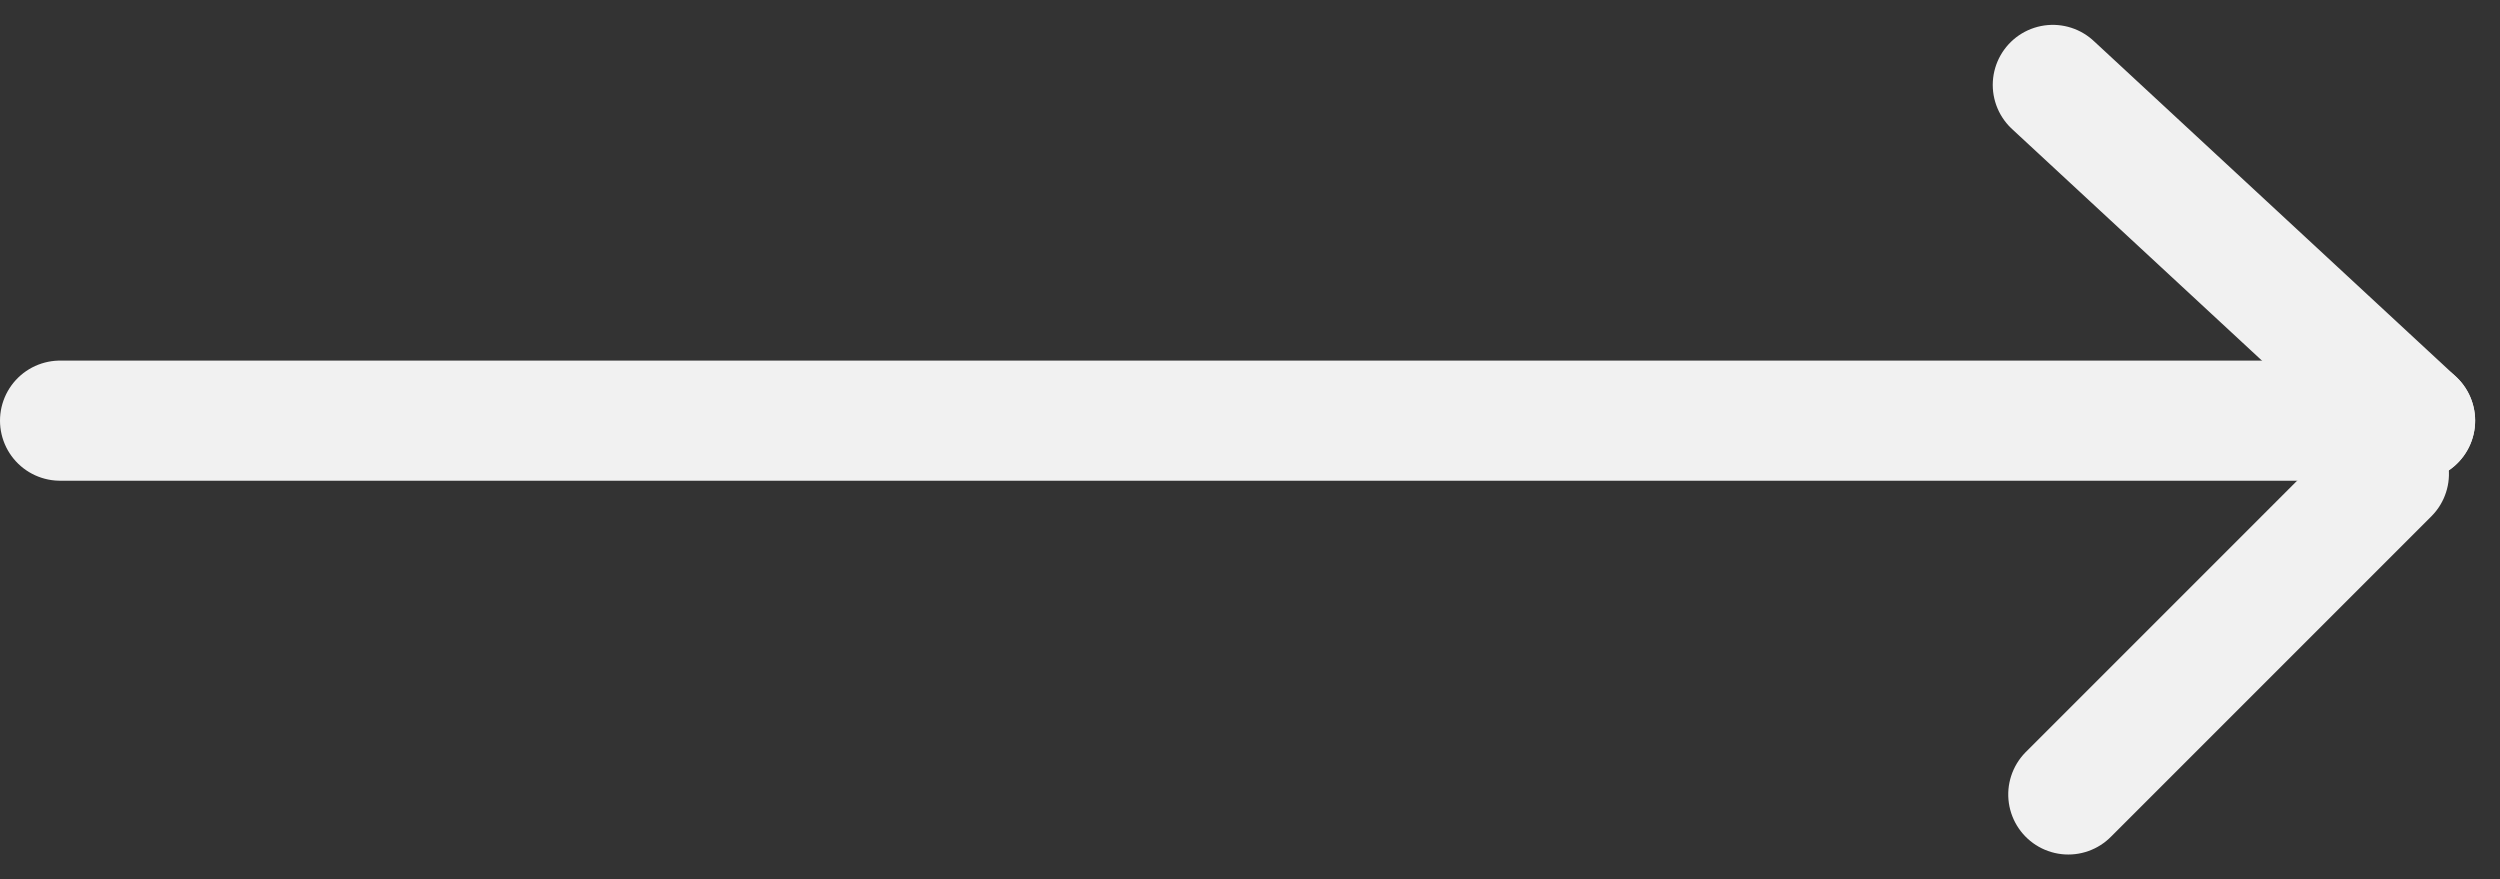 <svg xmlns="http://www.w3.org/2000/svg" width="20.813" height="7.321" viewBox="0 0 20.813 7.321"><rect x="0" y="0" width="20.813" height="7.321" fill="#333333" stroke="none"/><g transform="translate(0.5 0.707)"><line x2="19.606" transform="translate(0 2.795)" fill="none" stroke="#f1f1f1" stroke-linecap="round" stroke-width="1"/><path d="M2.669,2.669,0,0" transform="translate(16.719 5.907) rotate(-90)" fill="none" stroke="#f1f1f1" stroke-linecap="round" stroke-width="1"/><line x2="3.016" y2="2.795" transform="translate(16.59)" fill="none" stroke="#f1f1f1" stroke-linecap="round" stroke-width="1"/></g></svg>
